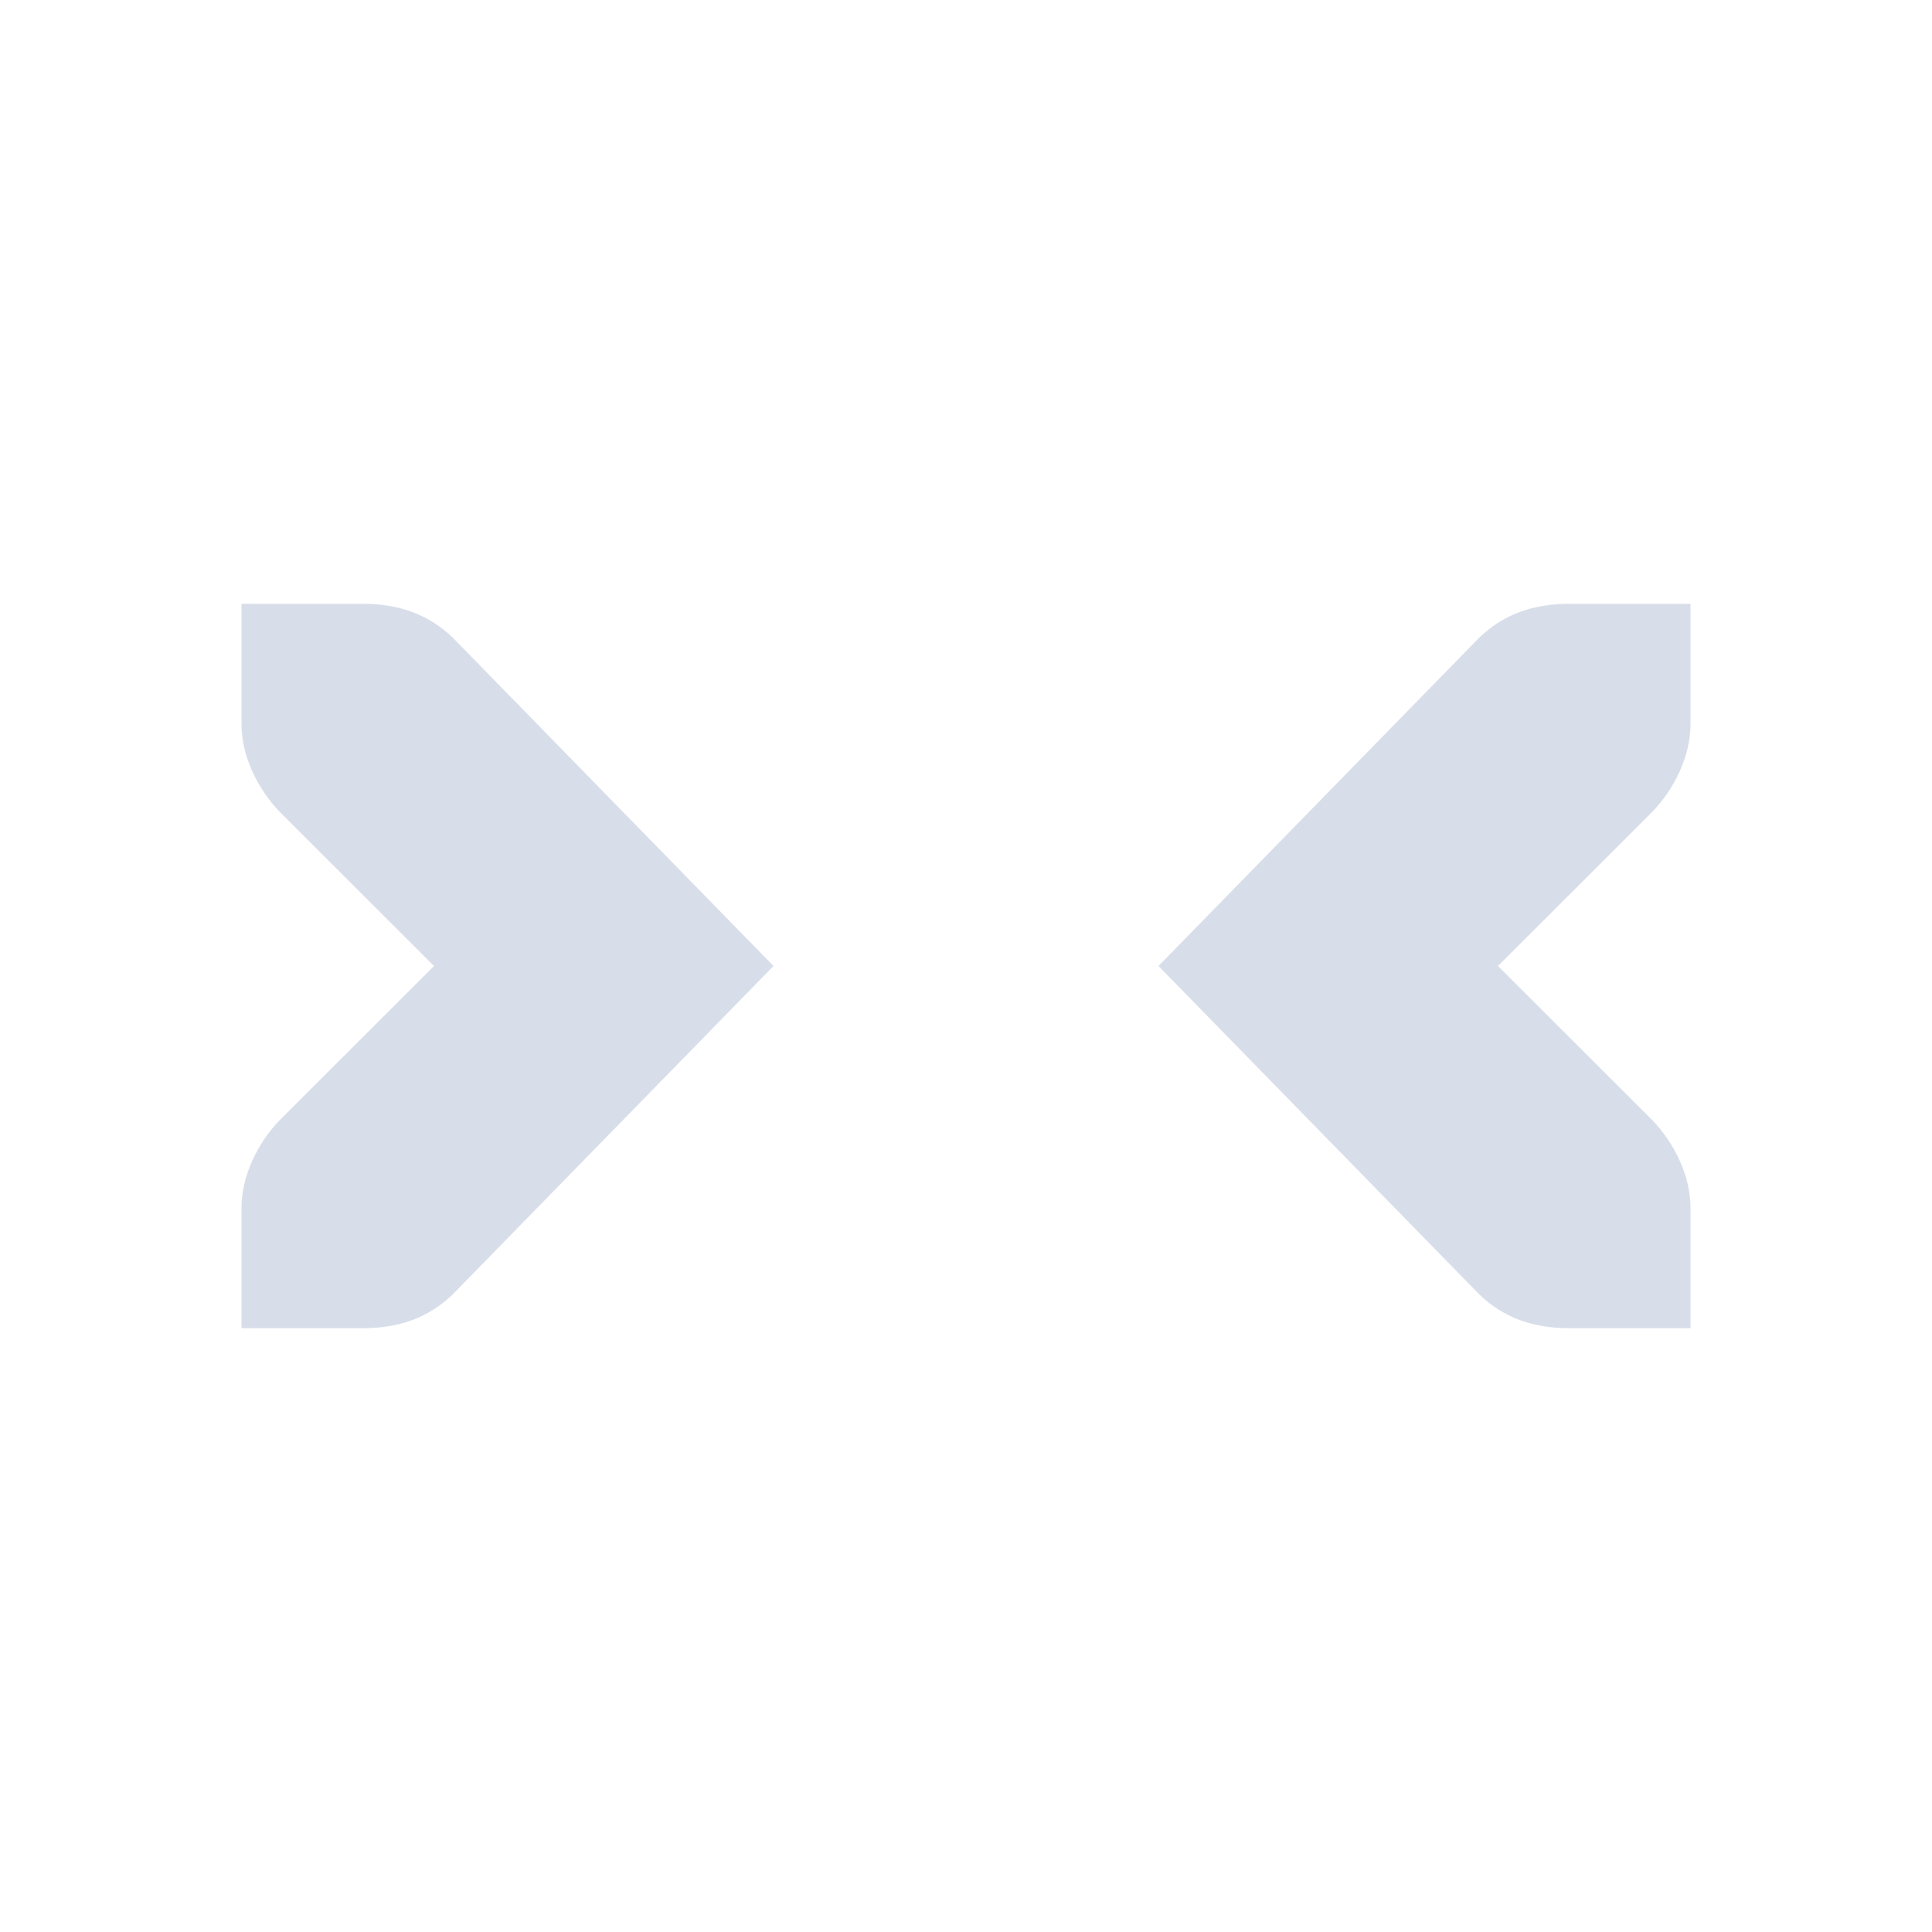 <!--Part of Monotone: https://github.com/sixsixfive/Monotone, released under cc-by-sa_v4-->
<svg xmlns="http://www.w3.org/2000/svg" viewBox="0 0 16 16">
    <path style="line-height:normal;-inkscape-font-specification:'Bitstream Vera Sans';text-indent:0;text-align:start;text-decoration-line:none;text-transform:none;marker:none" d="M2 5v1c0 .257.13.528.312.719L3.594 8 2.312 9.281C2.13 9.471 2 9.743 2 10v1h1c.31 0 .552-.09.75-.281L6.406 8 3.75 5.281C3.552 5.091 3.31 5 3 5zm12 0v1c0 .257-.13.528-.312.719L12.406 8l1.282 1.281c.182.19.312.462.312.719v1h-1c-.31 0-.552-.09-.75-.281L9.594 8l2.656-2.719c.198-.19.44-.281.75-.281z" overflow="visible" color="#d8dee9" font-weight="400" font-family="Bitstream Vera Sans" fill="#d8dee9"/>
</svg>
